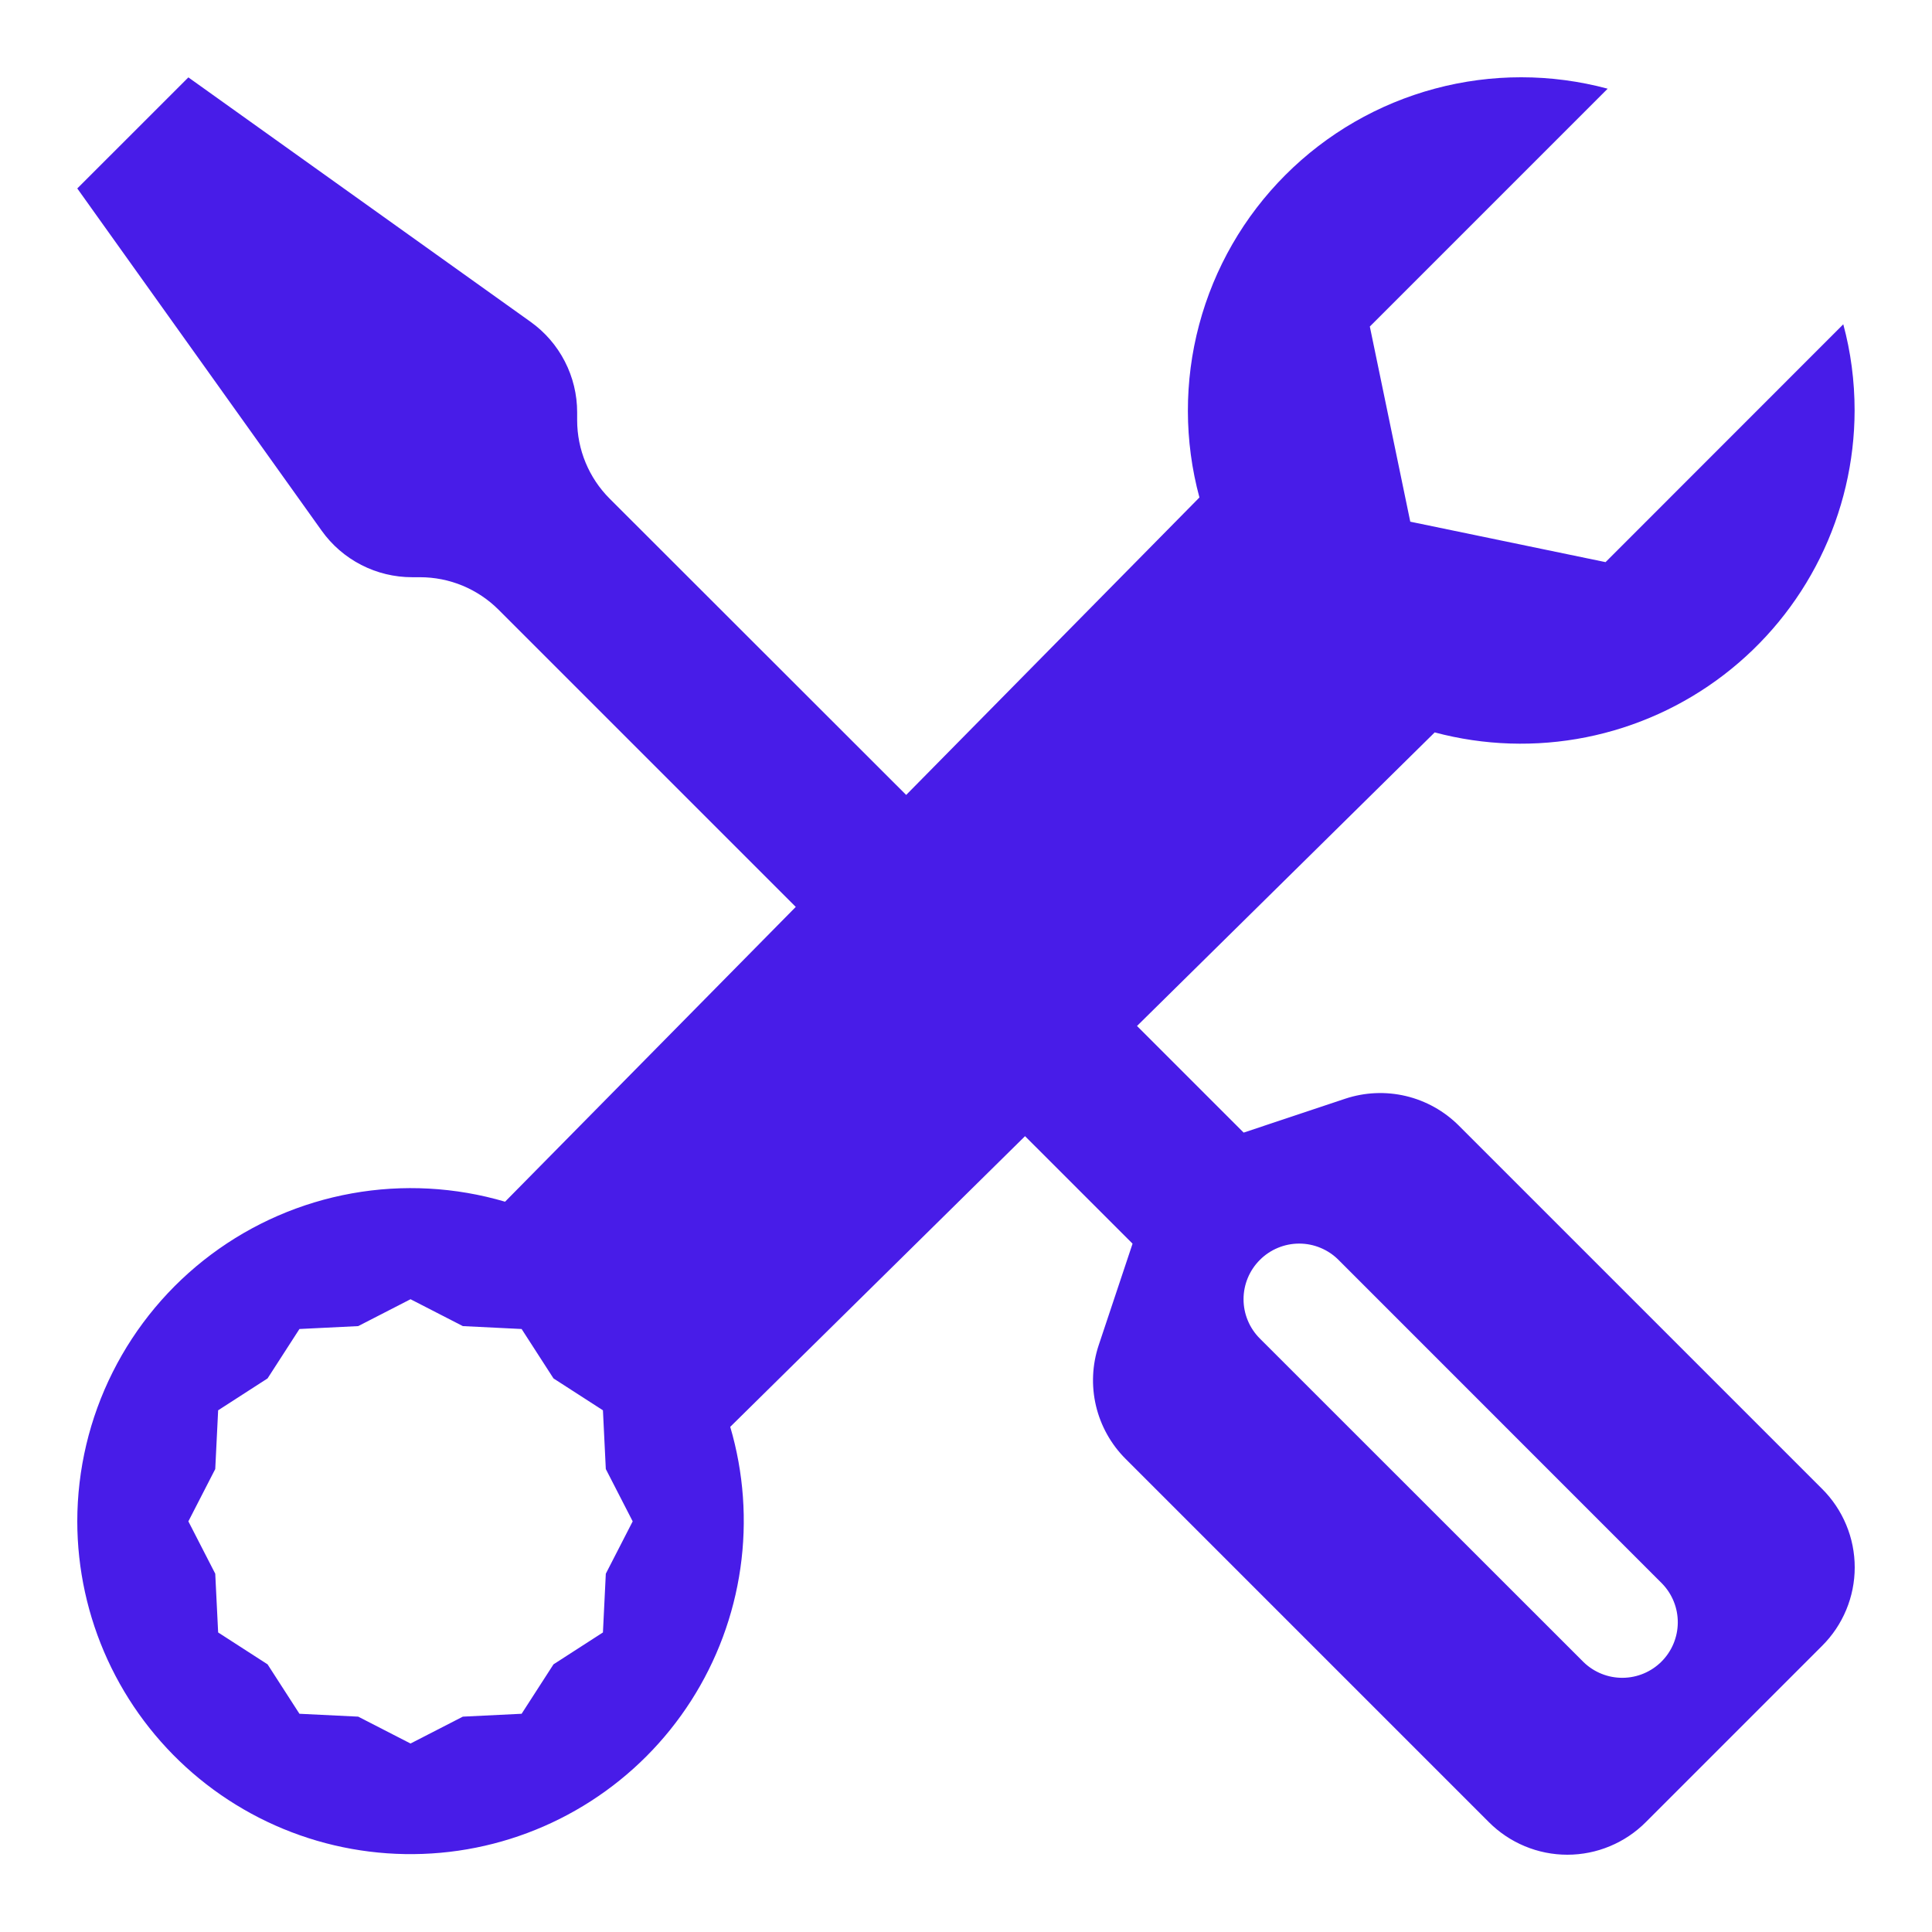 <svg width="90" height="90" viewBox="0 0 90 90" fill="none" xmlns="http://www.w3.org/2000/svg">
    <path
        d="M8.775 3.605L3.6 8.779L14.984 24.721C15.463 25.393 16.096 25.94 16.83 26.317C17.564 26.694 18.377 26.89 19.202 26.889H19.564C20.244 26.889 20.918 27.022 21.547 27.282C22.175 27.543 22.747 27.924 23.227 28.405L37.07 42.247L23.528 55.98C21.211 55.298 18.768 55.165 16.392 55.592C14.015 56.019 11.771 56.994 9.837 58.439C7.903 59.884 6.332 61.761 5.25 63.919C4.167 66.076 3.602 68.457 3.6 70.871C3.603 73.096 4.084 75.294 5.011 77.317C5.938 79.339 7.289 81.139 8.972 82.594C10.655 84.048 12.631 85.124 14.767 85.749C16.902 86.373 19.146 86.531 21.348 86.213C23.55 85.894 25.658 85.106 27.528 83.901C29.399 82.697 30.989 81.105 32.19 79.232C33.391 77.36 34.176 75.251 34.491 73.049C34.807 70.847 34.645 68.602 34.017 66.468L47.75 52.927L52.759 57.935L51.181 62.665C50.878 63.577 50.834 64.555 51.055 65.489C51.277 66.424 51.754 67.279 52.433 67.958L69.354 84.879C69.834 85.361 70.404 85.743 71.032 86.004C71.66 86.266 72.333 86.4 73.013 86.4C73.693 86.4 74.366 86.266 74.994 86.004C75.622 85.743 76.192 85.361 76.671 84.879L84.878 76.672C85.361 76.192 85.743 75.623 86.004 74.995C86.266 74.367 86.4 73.694 86.4 73.014C86.4 72.334 86.266 71.66 86.004 71.033C85.743 70.405 85.361 69.835 84.878 69.355L67.957 52.435C67.278 51.756 66.423 51.279 65.488 51.057C64.553 50.836 63.575 50.88 62.664 51.183L57.934 52.761L52.966 47.794L66.834 34.118C69.135 34.732 71.546 34.809 73.881 34.345C76.216 33.88 78.414 32.885 80.304 31.436C82.194 29.988 83.726 28.125 84.782 25.991C85.838 23.857 86.39 21.509 86.395 19.128C86.395 17.736 86.213 16.385 85.867 15.107L74.793 26.186L65.696 24.302L63.812 15.211L74.891 4.132C72.256 3.424 69.48 3.422 66.844 4.129C64.208 4.835 61.804 6.223 59.876 8.154C57.947 10.085 56.562 12.49 55.86 15.127C55.157 17.764 55.162 20.54 55.874 23.174L42.213 37.031L28.402 23.231C27.432 22.261 26.886 20.945 26.886 19.573V19.205C26.886 18.381 26.689 17.569 26.312 16.837C25.935 16.104 25.389 15.472 24.718 14.993L8.775 3.605ZM58.69 58.691C58.93 58.45 59.215 58.259 59.53 58.129C59.844 57.998 60.181 57.931 60.521 57.931C60.862 57.931 61.199 57.998 61.513 58.129C61.827 58.259 62.113 58.45 62.353 58.691L77.432 73.774C77.903 74.262 78.164 74.916 78.158 75.594C78.152 76.272 77.88 76.921 77.401 77.401C76.921 77.881 76.272 78.153 75.594 78.159C74.915 78.165 74.262 77.904 73.774 77.433L58.69 62.355C58.449 62.114 58.257 61.829 58.127 61.514C57.996 61.2 57.929 60.863 57.929 60.523C57.929 60.182 57.996 59.846 58.127 59.531C58.257 59.217 58.449 58.931 58.69 58.691ZM19.124 60.523L21.561 61.775L24.299 61.91L25.784 64.212L28.087 65.697L28.221 68.434L29.473 70.871L28.221 73.309L28.087 76.046L25.784 77.531L24.299 79.834L21.561 79.968L19.124 81.22L16.687 79.968L13.949 79.834L12.464 77.531L10.162 76.046L10.027 73.309L8.775 70.871L10.027 68.434L10.162 65.697L12.464 64.212L13.949 61.91L16.687 61.775L19.124 60.523Z"
        fill="#481CE8" />
</svg>
